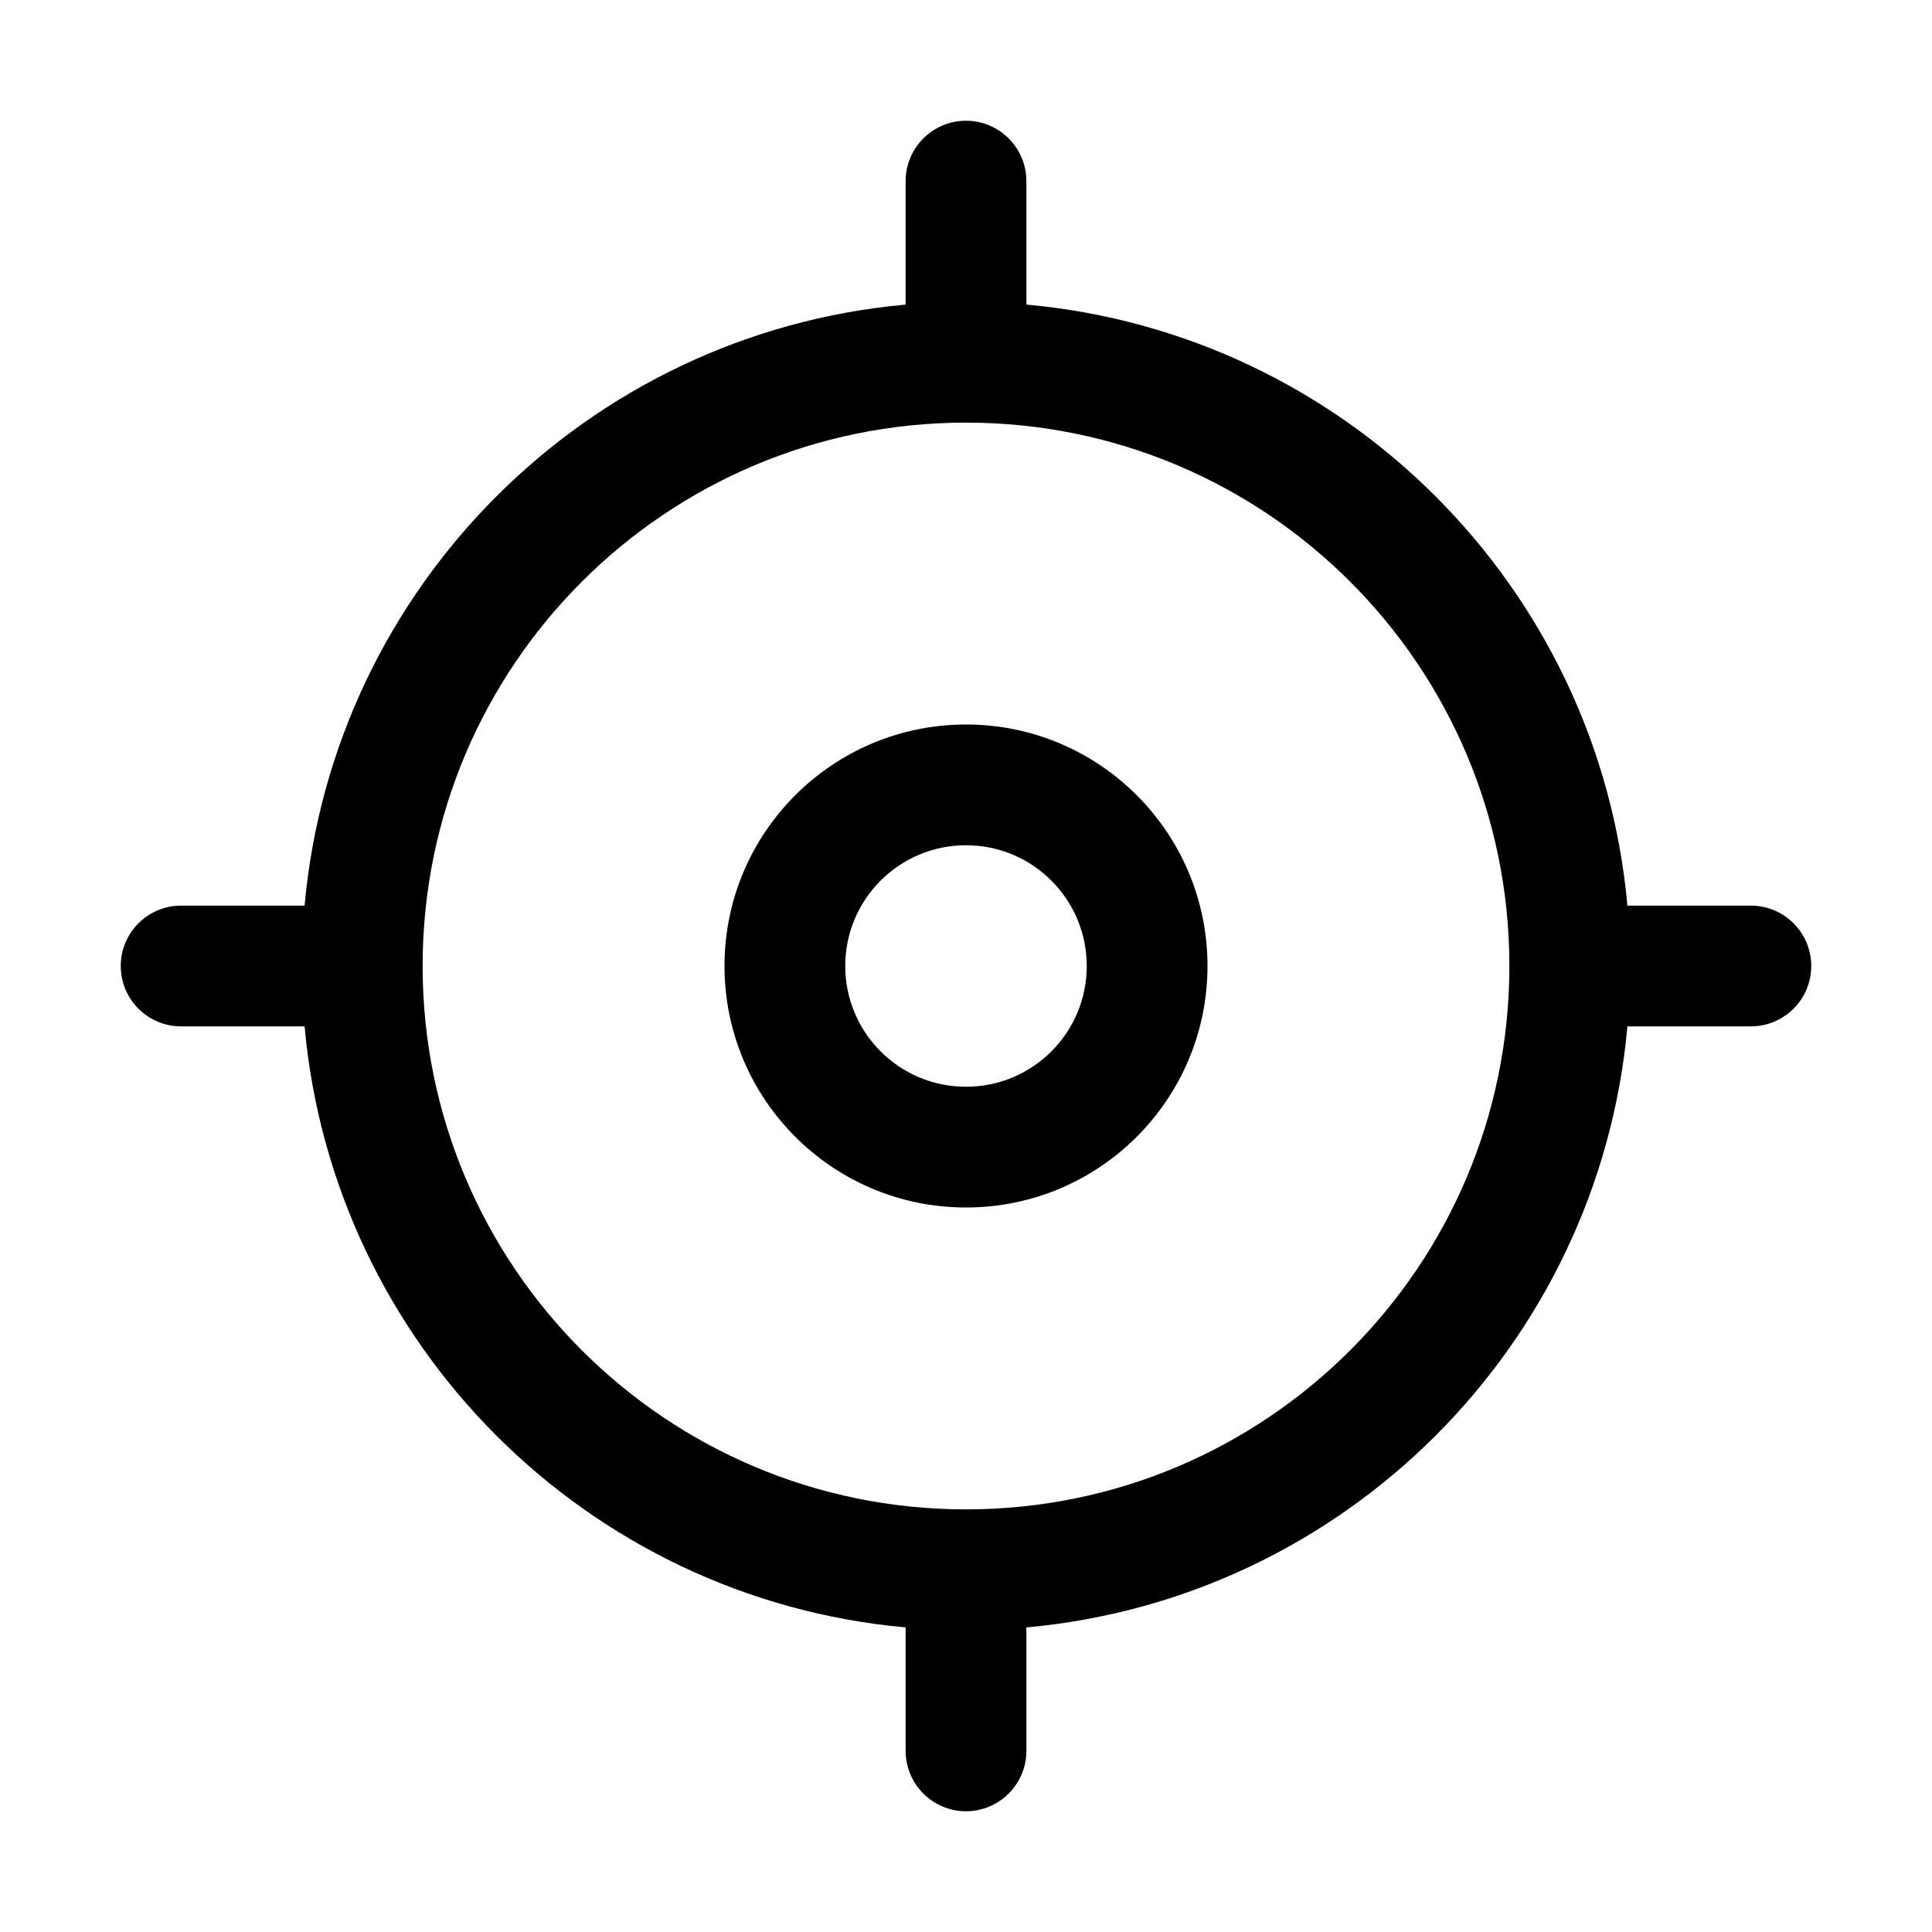 <svg width="32" height="32" viewBox="0 0 32 32" fill="none" xmlns="http://www.w3.org/2000/svg">
<rect width="32" height="32" fill="white"/>
<path fill-rule="evenodd" clip-rule="evenodd" d="M16 12C13.791 12 12 13.791 12 16C12 18.209 13.791 20 16 20C18.209 20 20 18.209 20 16C20 13.791 18.209 12 16 12ZM14 16C14 14.895 14.895 14 16 14C17.105 14 18 14.895 18 16C18 17.105 17.105 18 16 18C14.895 18 14 17.105 14 16Z" fill="black"/>
<path fill-rule="evenodd" clip-rule="evenodd" d="M17 3C17 2.448 16.552 2 16 2C15.448 2 15 2.448 15 3V5.045C9.723 5.52 5.52 9.723 5.045 15H3C2.448 15 2 15.448 2 16C2 16.552 2.448 17 3 17H5.045C5.52 22.277 9.723 26.48 15 26.955V29C15 29.552 15.448 30 16 30C16.552 30 17 29.552 17 29V26.955C22.277 26.48 26.48 22.277 26.955 17H29C29.552 17 30 16.552 30 16C30 15.448 29.552 15 29 15H26.955C26.48 9.723 22.277 5.52 17 5.045V3ZM25 16C25 20.971 20.971 25 16 25C11.029 25 7 20.971 7 16C7 11.029 11.029 7 16 7C20.971 7 25 11.029 25 16Z" fill="black"/>
</svg>
